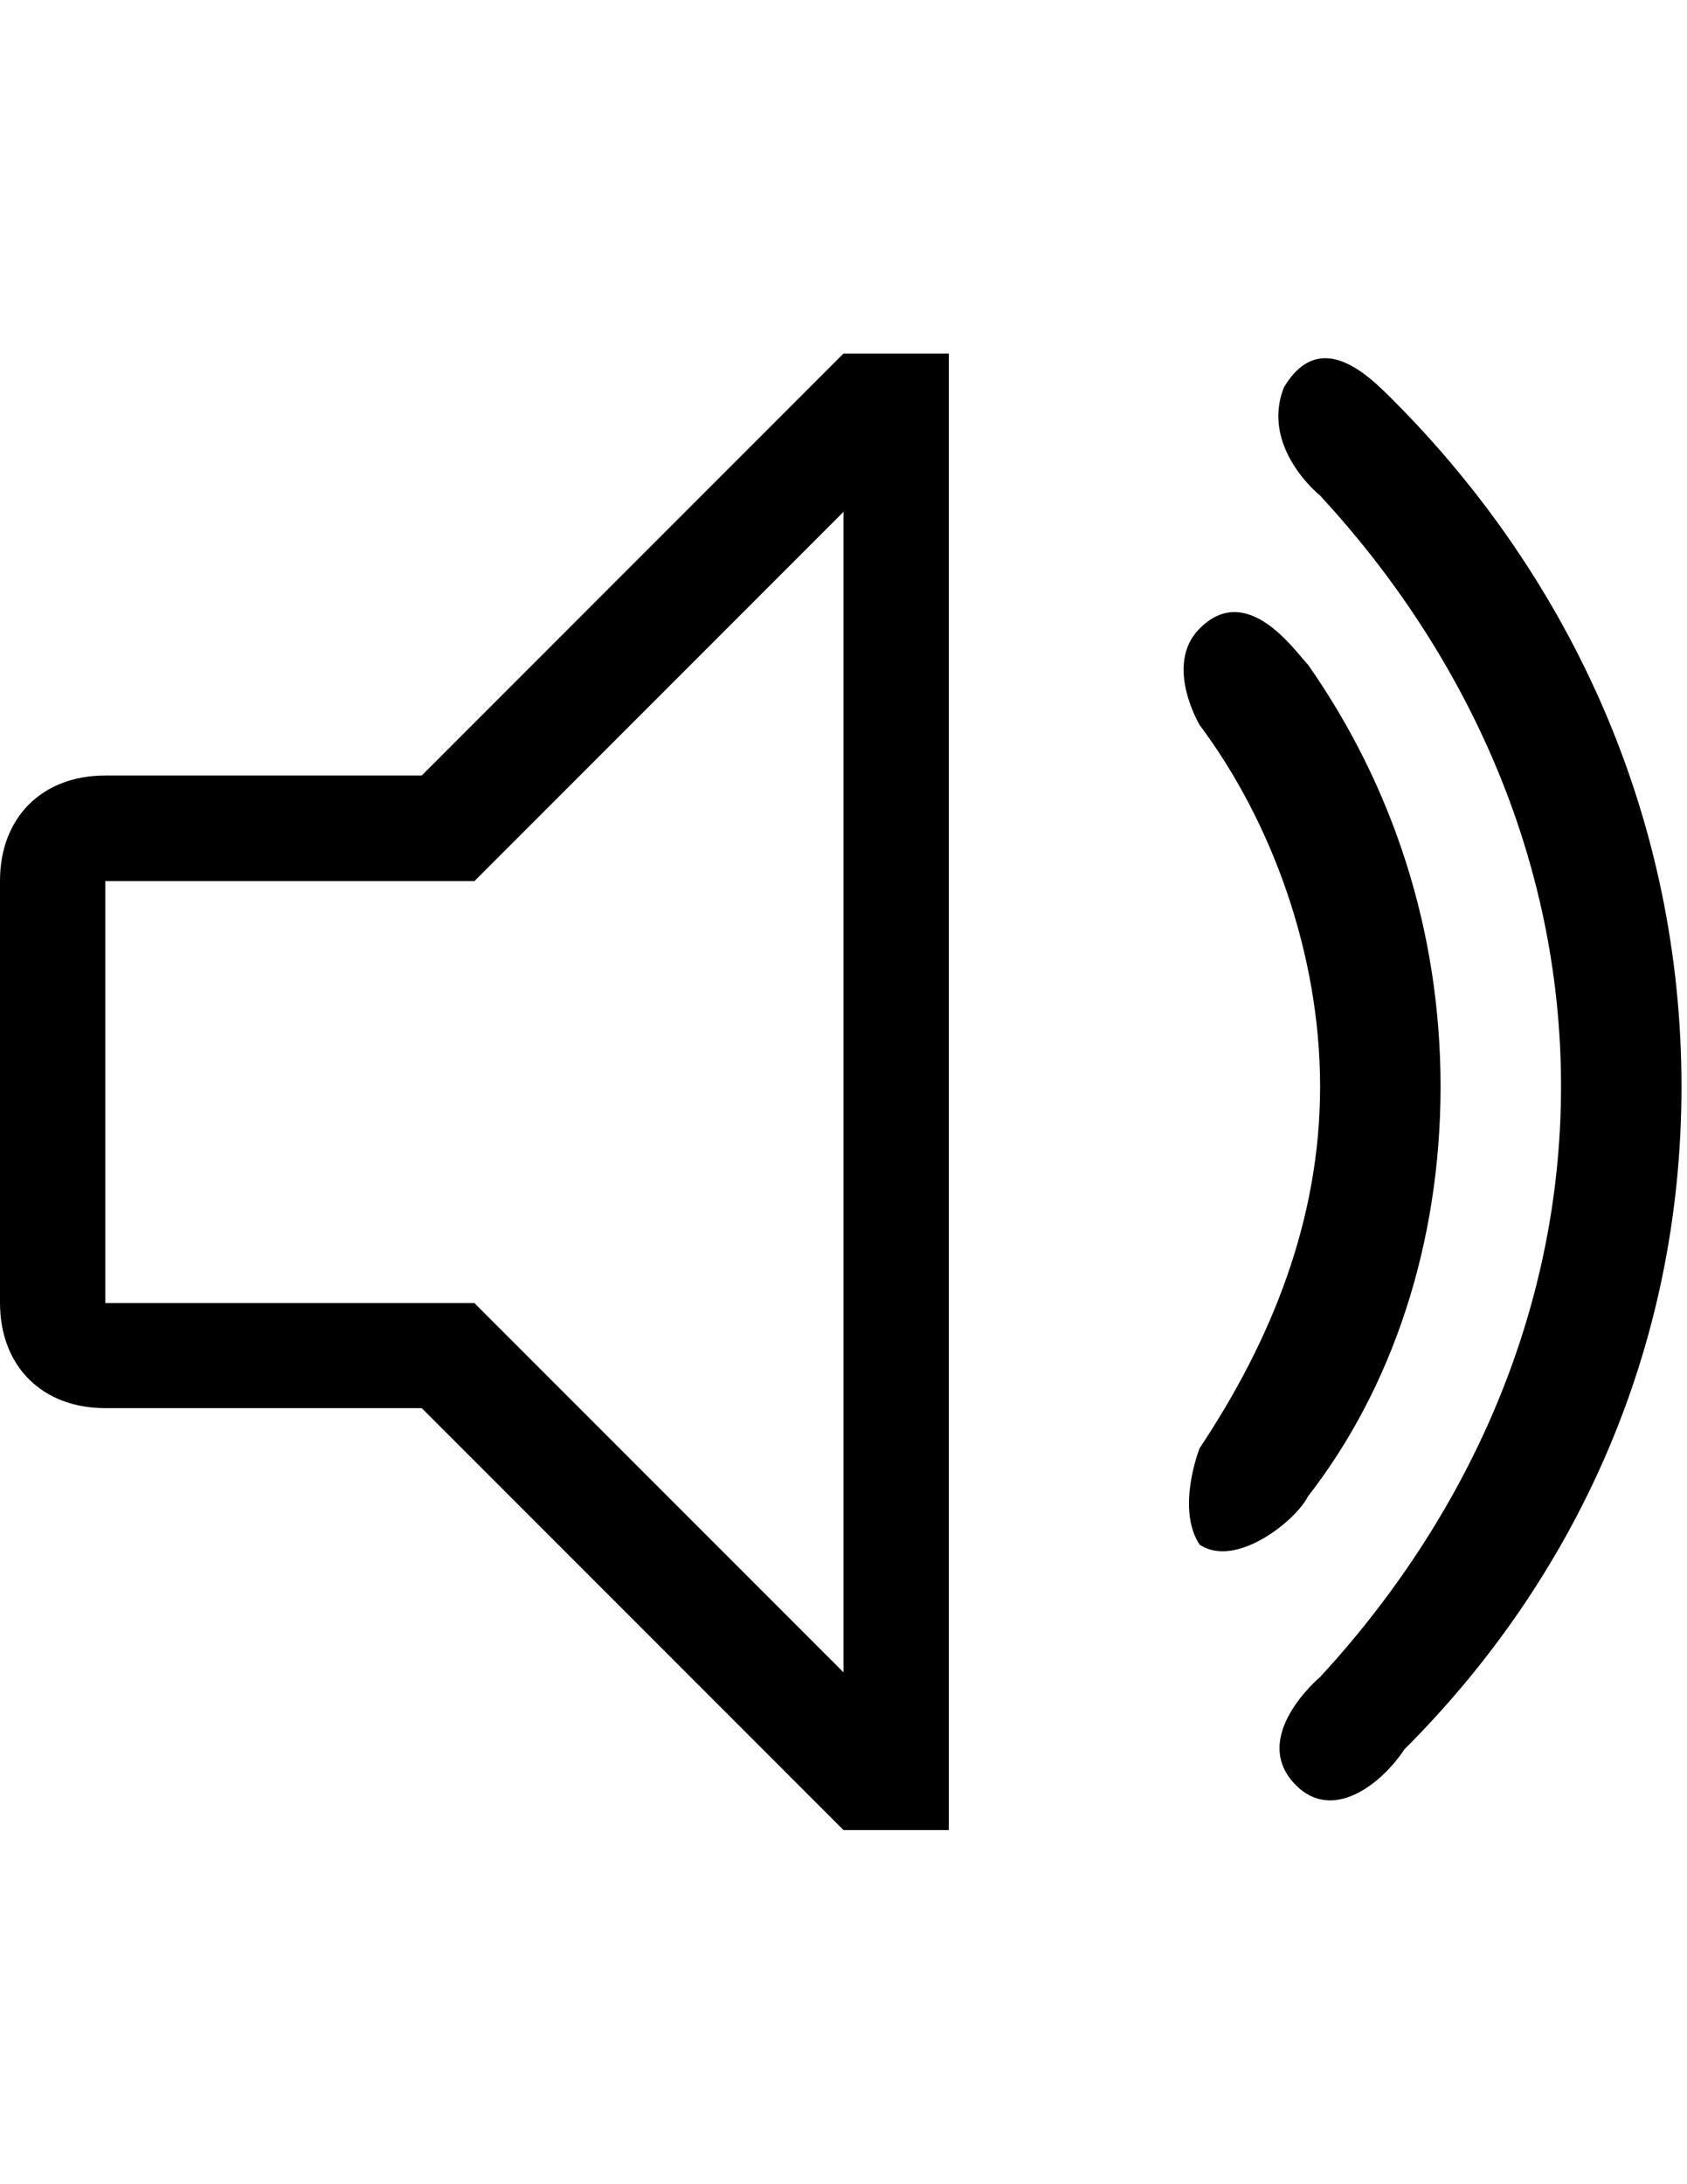 <svg xmlns="http://www.w3.org/2000/svg" viewBox="0 0 612 792"><path d="M474.5 542.6c30.6-39.3 48.1-91.8 48.1-148.6s-17.5-109.3-48.1-153c-4.4-4.4-21.9-30.6-39.3-13.1-13.1 13.1 0 35 0 35 26.2 35 43.7 83.1 43.7 131.1 0 48.1-17.5 91.8-43.7 131.1 0 0-8.7 21.9 0 35 13.1 8.8 34.9-8.7 39.3-17.5z"/><path d="M610 394c0-96.2-39.3-183.6-104.9-249.2-8.7-8.7-26.2-26.2-39.3-4.4-8.7 21.9 13.1 39.3 13.1 39.3 52.5 56.8 87.4 131.1 87.4 214.2s-35 157.4-87.4 214.2c0 0-26.2 21.9-8.7 39.3 13.1 13.1 30.6 0 39.3-13.1C570.7 573.2 610 490.2 610 394zM153 281.2H38.2c-23 0-38.2 15.3-38.2 38.2v153c0 23 15.3 38.2 38.2 38.2H153l153 153h38.2V128.2H306l-153 153zm153 325.2L172.1 472.5H38.2v-153h133.9L306 185.6v420.8z"/></svg>